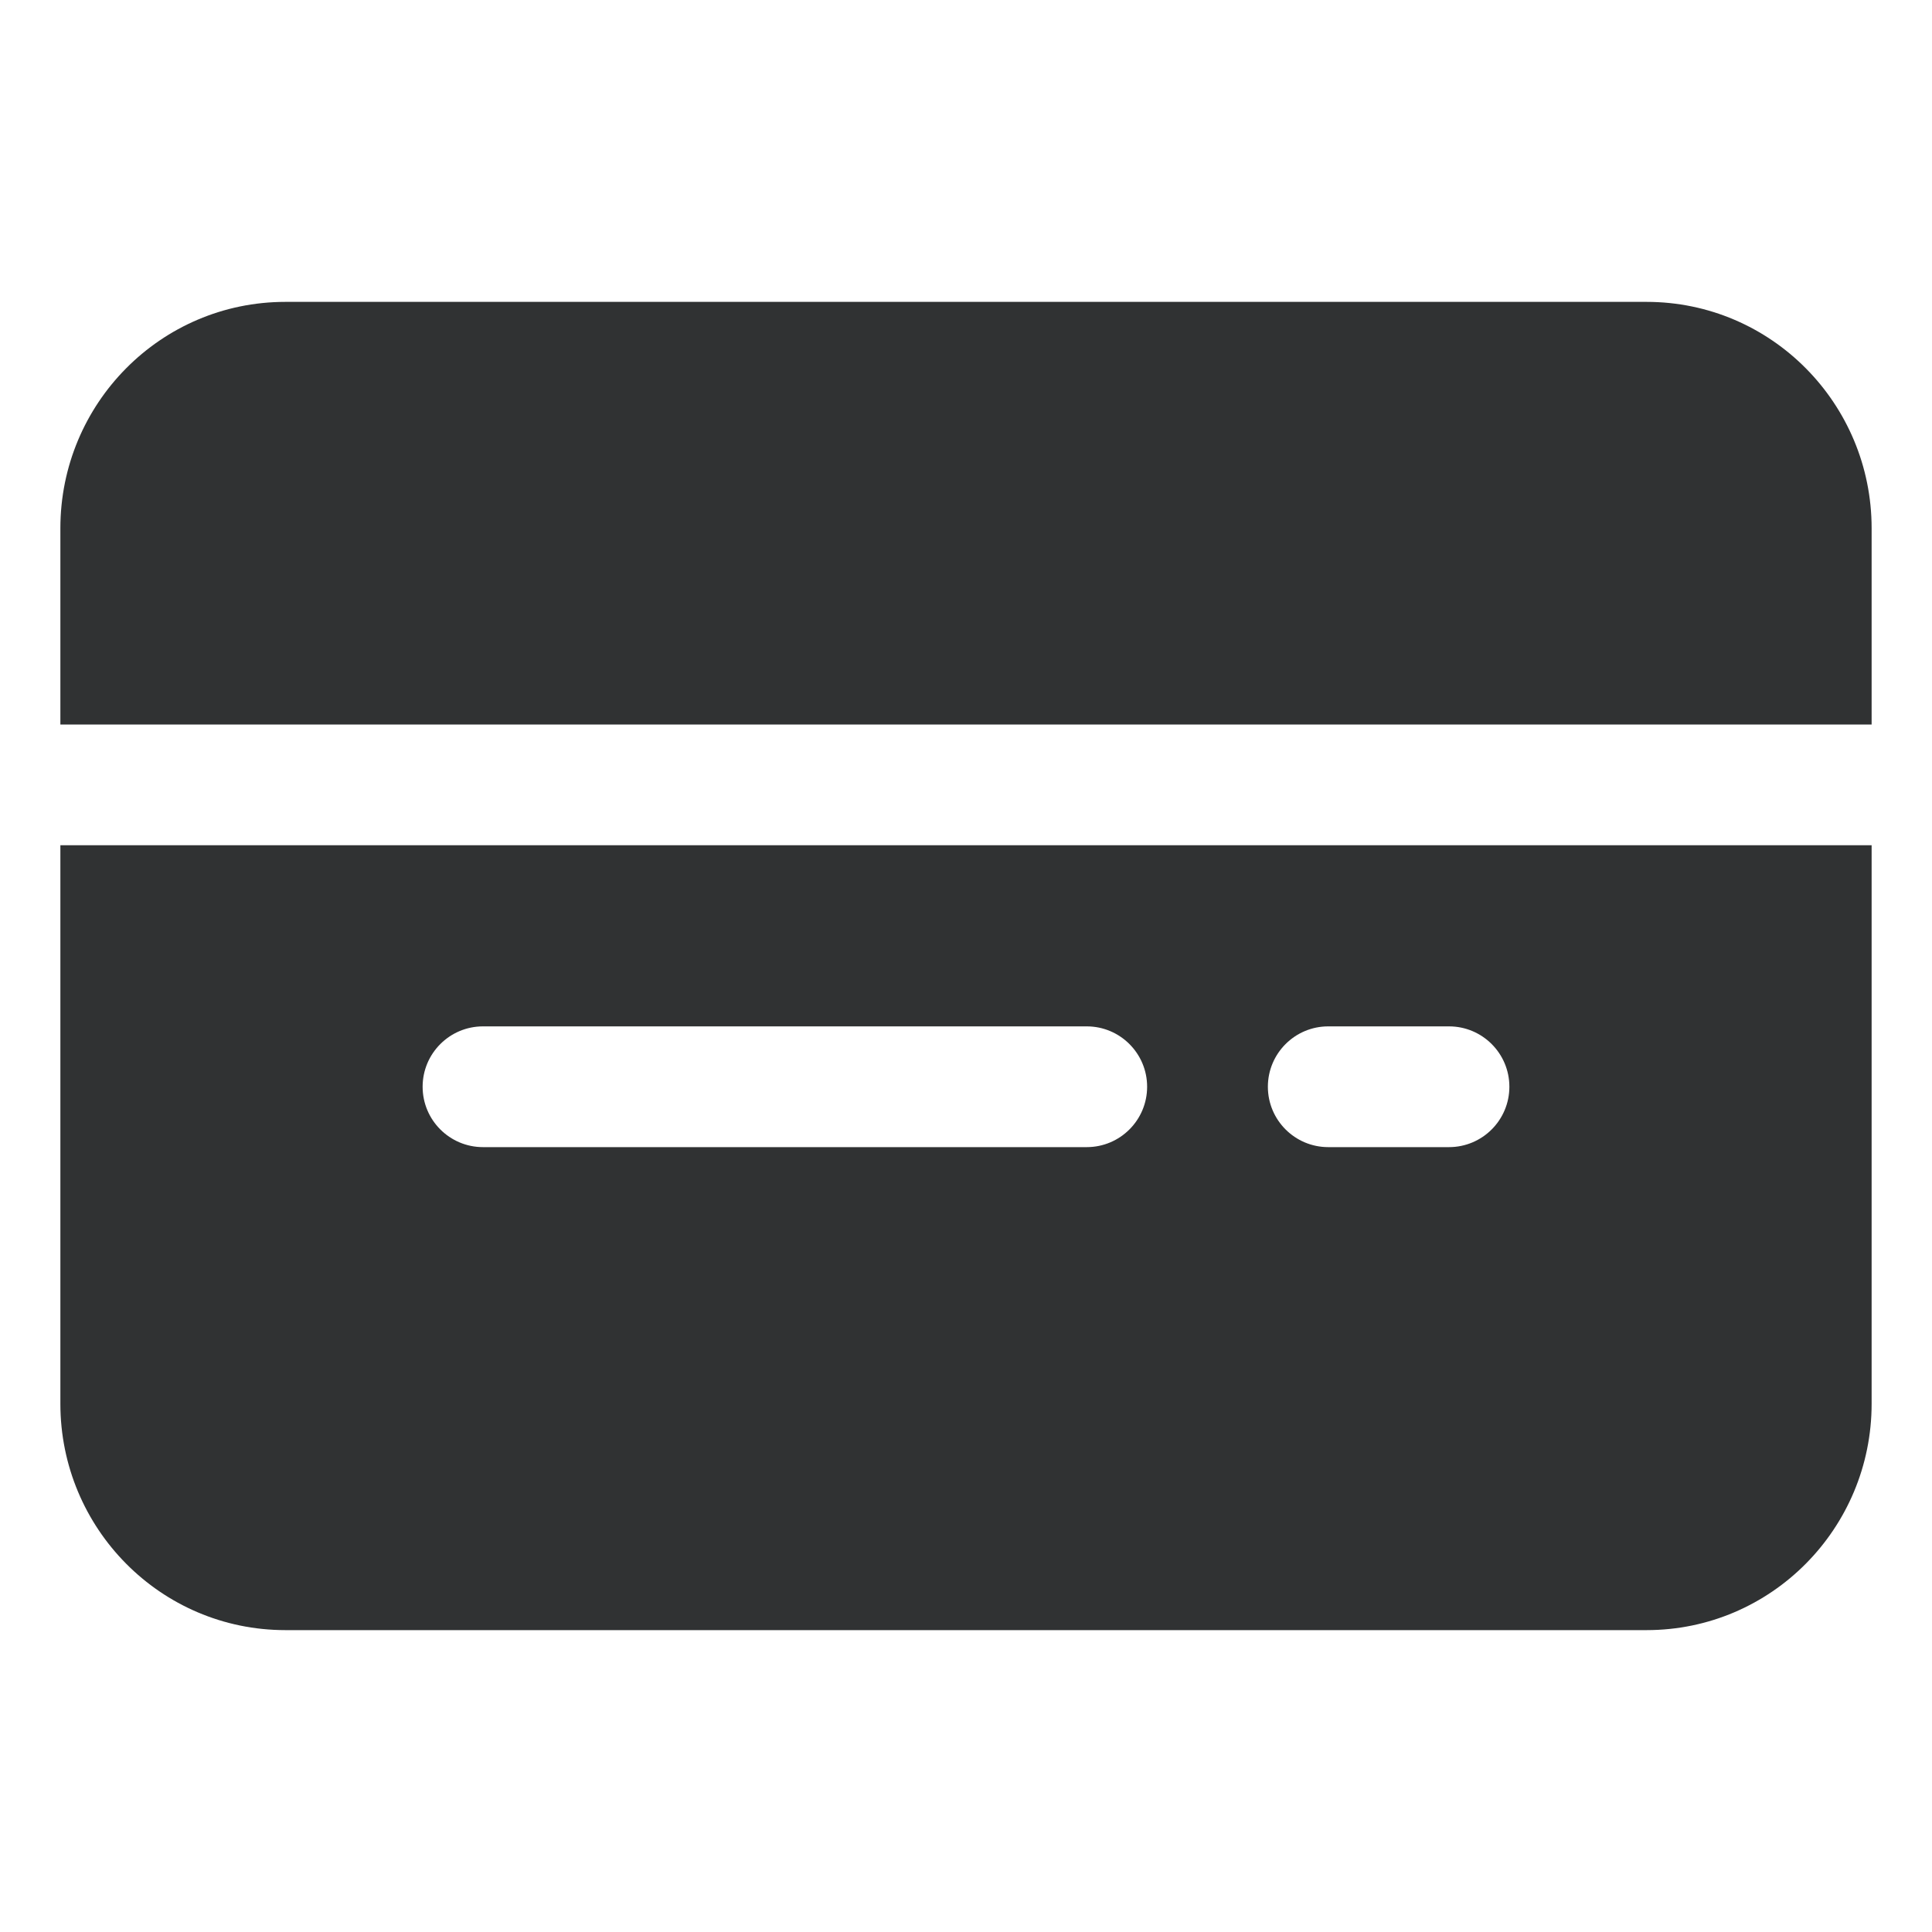 <svg width="16" height="16" viewBox="0 0 16 16" fill="none" xmlns="http://www.w3.org/2000/svg">
    <path
        d="M2.364 2.5C1.33 2.5 0.5 3.343 0.5 4.375V6H15.5V4.375C15.5 3.343 14.669 2.5 13.636 2.5H2.364Z"
        fill="#303233" />
    <path fill-rule="evenodd" clip-rule="evenodd"
        d="M15.5 7H0.5V11.625C0.5 12.657 1.33 13.5 2.364 13.5H13.636C14.669 13.5 15.5 12.657 15.5 11.625V7ZM4 8.5C3.724 8.5 3.5 8.724 3.5 9C3.5 9.276 3.724 9.5 4 9.5H9C9.276 9.5 9.5 9.276 9.5 9C9.5 8.724 9.276 8.5 9 8.5H4ZM10.5 9C10.5 8.724 10.724 8.5 11 8.5H12C12.276 8.5 12.5 8.724 12.5 9C12.5 9.276 12.276 9.5 12 9.5H11C10.724 9.5 10.5 9.276 10.5 9Z"
        fill="#303233" />
</svg>
